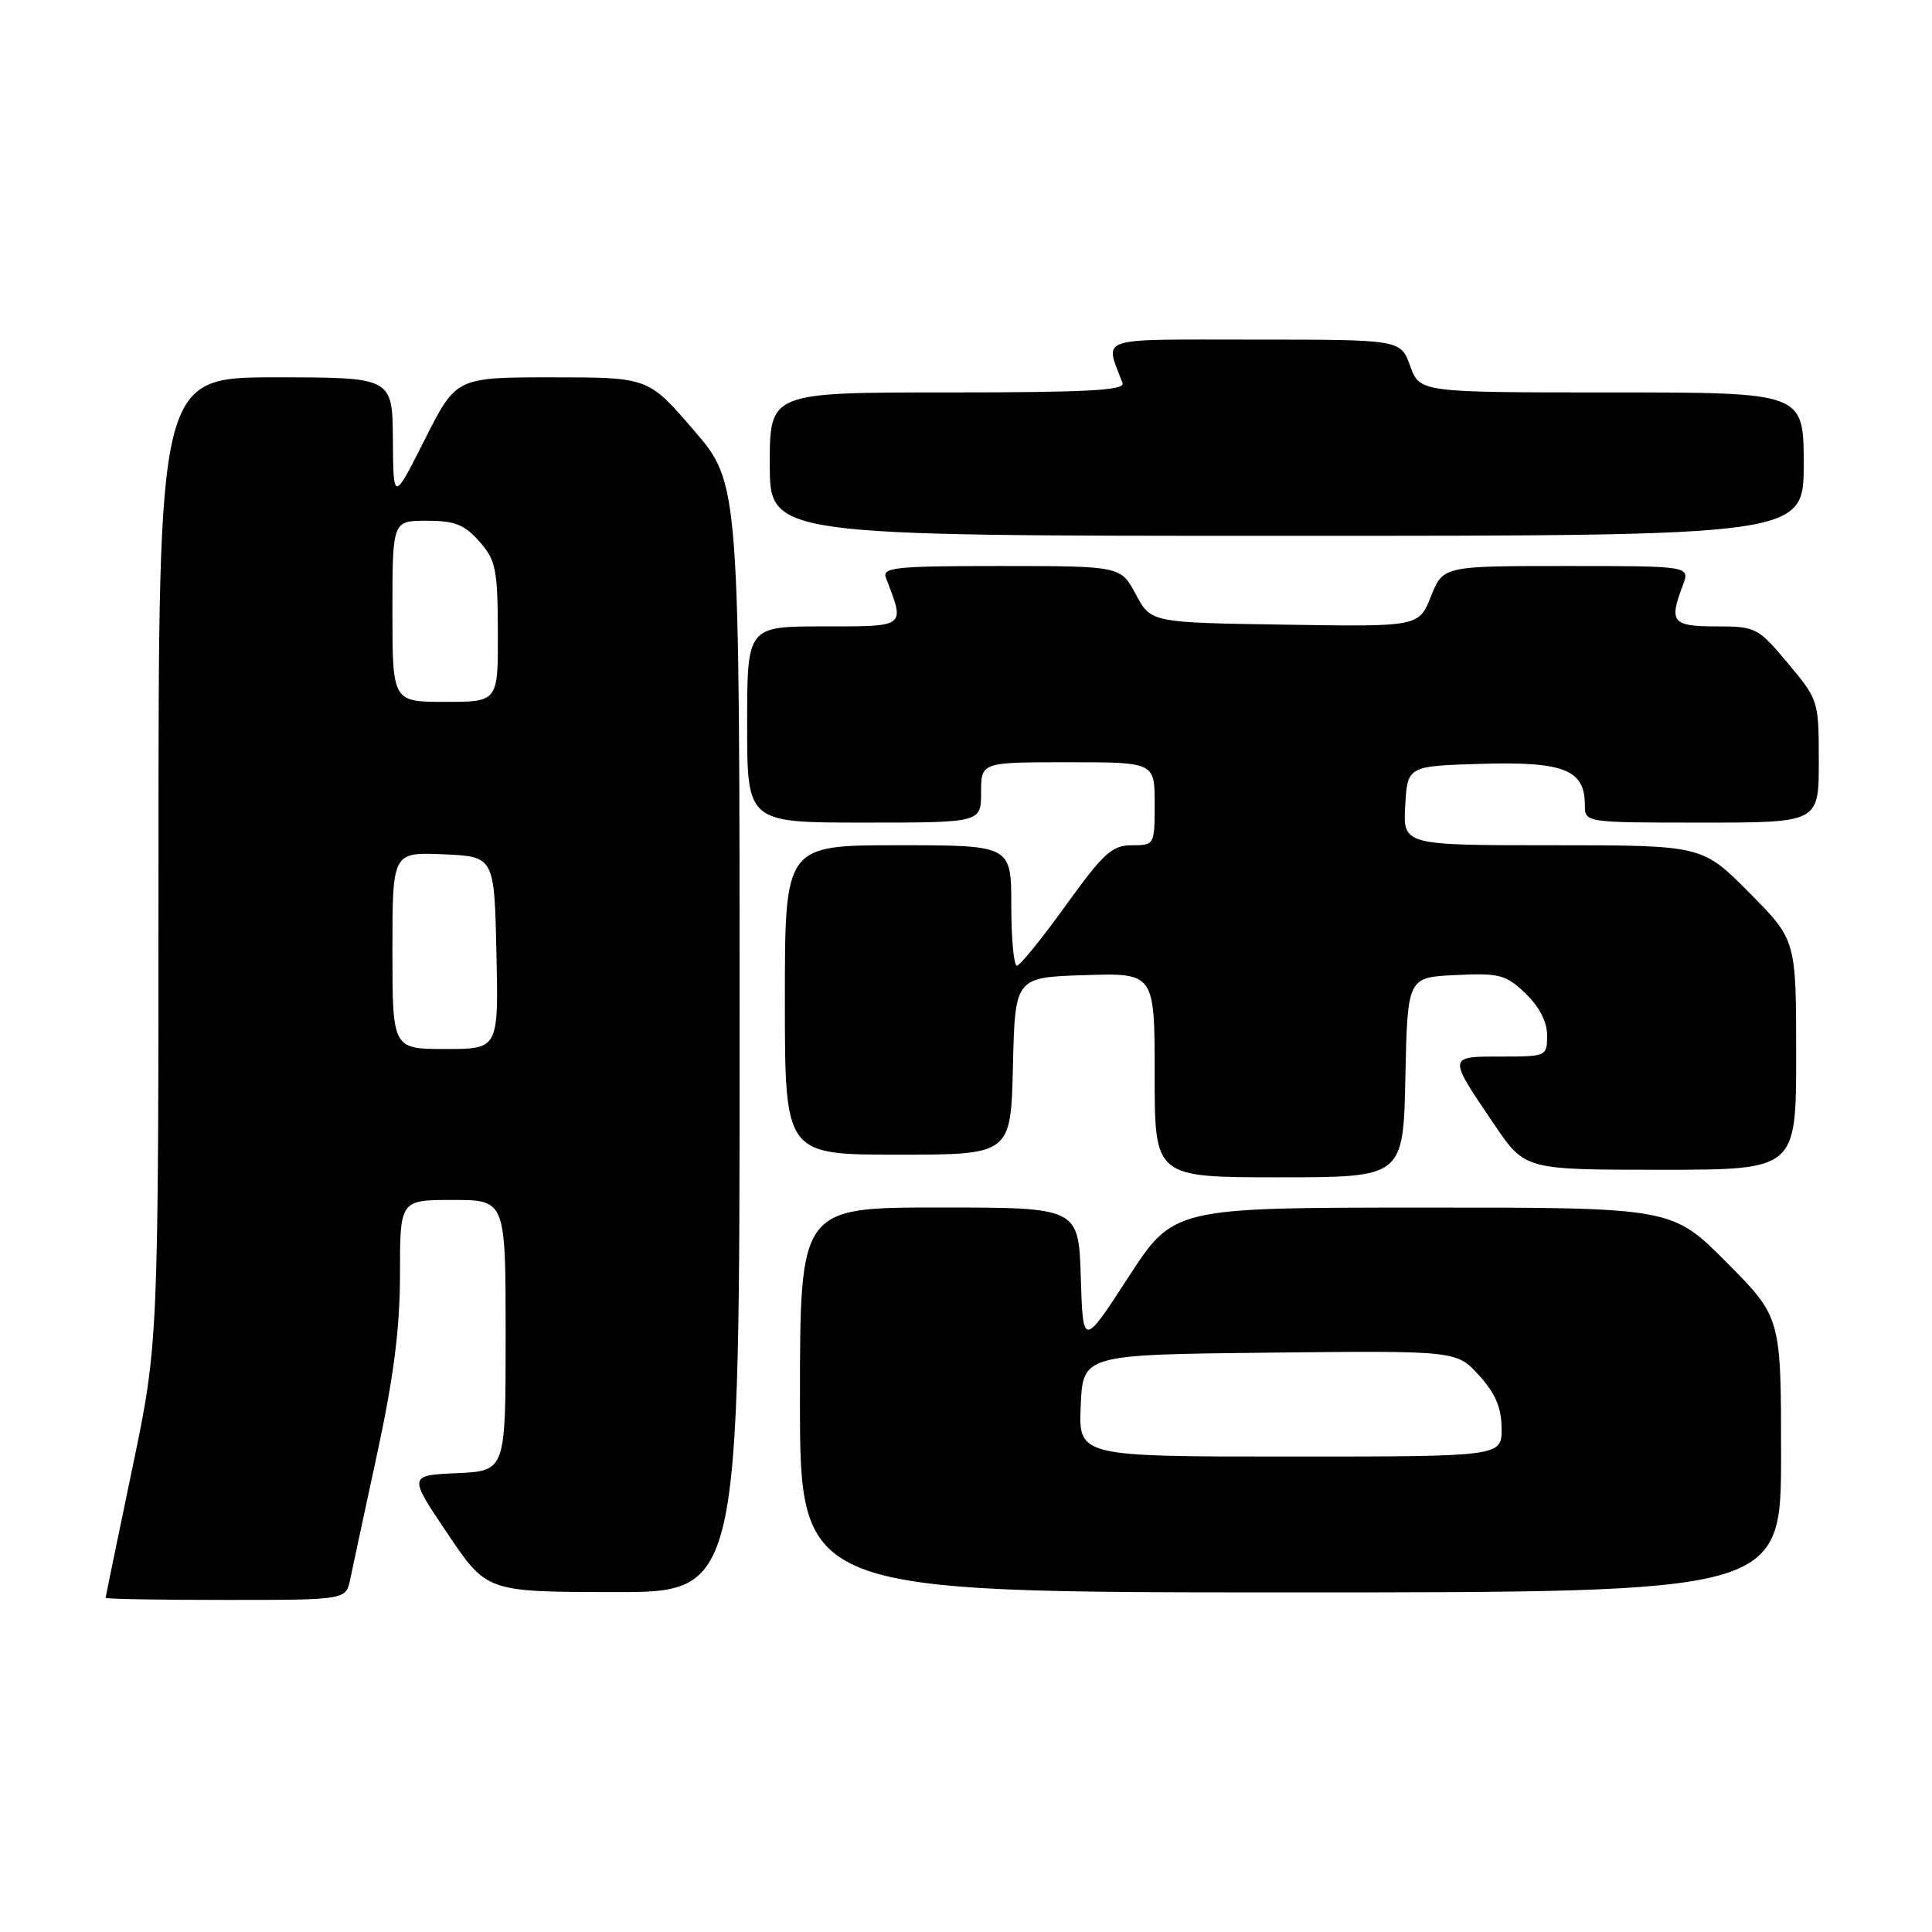 <?xml version="1.0" encoding="UTF-8" standalone="no"?>
<!DOCTYPE svg PUBLIC "-//W3C//DTD SVG 1.1//EN" "http://www.w3.org/Graphics/SVG/1.1/DTD/svg11.dtd" >
<svg xmlns="http://www.w3.org/2000/svg" xmlns:xlink="http://www.w3.org/1999/xlink" version="1.1" viewBox="0 0 256 256">
 <g >
 <path fill="currentColor"
d=" M 46.41 209.25 C 46.72 207.74 48.33 200.22 49.99 192.56 C 52.18 182.39 53.00 175.95 53.00 168.81 C 53.00 159.00 53.00 159.00 60.00 159.00 C 67.00 159.00 67.00 159.00 67.00 176.95 C 67.00 194.91 67.00 194.91 60.55 195.20 C 54.11 195.50 54.11 195.50 59.30 203.21 C 64.50 210.93 64.50 210.93 81.25 210.96 C 98.00 211.00 98.00 211.00 98.00 137.53 C 98.00 64.05 98.00 64.05 91.95 57.03 C 85.91 50.00 85.91 50.00 73.18 50.00 C 60.44 50.00 60.44 50.00 56.28 58.25 C 52.12 66.50 52.12 66.50 52.06 58.25 C 52.00 50.00 52.00 50.00 36.50 50.00 C 21.00 50.00 21.00 50.00 21.00 113.99 C 21.00 177.98 21.00 177.98 17.50 194.71 C 15.58 203.91 14.00 211.57 14.00 211.72 C 14.00 211.88 21.16 212.00 29.92 212.00 C 45.84 212.00 45.84 212.00 46.41 209.25 Z  M 236.00 192.77 C 236.00 174.55 236.00 174.55 228.78 167.27 C 221.55 160.00 221.55 160.00 188.53 160.01 C 155.50 160.02 155.50 160.02 149.50 169.26 C 143.50 178.50 143.50 178.50 143.21 169.25 C 142.92 160.00 142.92 160.00 124.46 160.00 C 106.00 160.00 106.00 160.00 106.00 185.50 C 106.00 211.00 106.00 211.00 171.00 211.00 C 236.00 211.00 236.00 211.00 236.00 192.77 Z  M 186.22 142.75 C 186.50 129.50 186.50 129.50 192.89 129.20 C 198.70 128.92 199.54 129.15 202.14 131.64 C 203.96 133.38 205.00 135.40 205.00 137.19 C 205.00 139.96 204.92 140.00 198.89 140.00 C 191.80 140.00 191.81 139.89 198.01 149.02 C 202.07 155.00 202.07 155.00 220.04 155.00 C 238.00 155.00 238.00 155.00 238.00 139.78 C 238.00 124.55 238.00 124.55 231.78 118.28 C 225.56 112.00 225.56 112.00 205.73 112.00 C 185.90 112.00 185.90 112.00 186.20 106.75 C 186.50 101.50 186.50 101.50 196.38 101.21 C 207.23 100.90 210.00 102.00 210.00 106.65 C 210.00 109.00 210.00 109.00 225.50 109.00 C 241.00 109.00 241.00 109.00 241.00 100.89 C 241.00 92.86 240.96 92.73 236.91 87.89 C 232.93 83.14 232.65 83.00 227.41 83.00 C 221.58 83.00 221.12 82.44 222.98 77.57 C 223.95 75.00 223.95 75.00 207.58 75.00 C 191.22 75.00 191.22 75.00 189.61 79.02 C 188.00 83.05 188.00 83.05 170.25 82.77 C 152.50 82.50 152.50 82.50 150.50 78.75 C 148.50 75.01 148.50 75.01 132.64 75.00 C 118.55 75.00 116.85 75.18 117.40 76.59 C 119.93 83.18 120.16 83.00 109.11 83.00 C 99.00 83.00 99.00 83.00 99.00 96.00 C 99.00 109.00 99.00 109.00 114.50 109.00 C 130.00 109.00 130.00 109.00 130.00 105.00 C 130.00 101.00 130.00 101.00 141.50 101.00 C 153.00 101.00 153.00 101.00 153.00 106.50 C 153.00 111.95 152.97 112.00 149.98 112.00 C 147.35 112.00 146.22 113.04 141.23 119.96 C 138.08 124.34 135.16 127.94 134.75 127.96 C 134.34 127.98 134.00 124.40 134.00 120.00 C 134.00 112.00 134.00 112.00 119.00 112.00 C 104.00 112.00 104.00 112.00 104.00 132.50 C 104.00 153.00 104.00 153.00 118.97 153.00 C 133.94 153.00 133.94 153.00 134.22 141.25 C 134.50 129.50 134.50 129.50 143.75 129.21 C 153.00 128.92 153.00 128.92 153.00 142.46 C 153.00 156.00 153.00 156.00 169.47 156.00 C 185.94 156.00 185.94 156.00 186.22 142.75 Z  M 239.00 61.50 C 239.00 52.00 239.00 52.00 213.56 52.00 C 188.13 52.00 188.13 52.00 186.86 48.50 C 185.60 45.00 185.60 45.00 166.23 45.00 C 144.89 45.00 146.40 44.50 148.74 50.75 C 149.11 51.73 144.08 52.00 125.61 52.00 C 102.00 52.00 102.00 52.00 102.00 61.50 C 102.00 71.00 102.00 71.00 170.50 71.00 C 239.00 71.00 239.00 71.00 239.00 61.50 Z  M 52.00 125.95 C 52.00 112.91 52.00 112.91 58.75 113.20 C 65.50 113.50 65.50 113.50 65.78 126.25 C 66.06 139.00 66.06 139.00 59.03 139.00 C 52.00 139.00 52.00 139.00 52.00 125.95 Z  M 52.00 81.00 C 52.00 69.00 52.00 69.00 56.55 69.00 C 60.26 69.00 61.54 69.51 63.52 71.75 C 65.70 74.23 65.94 75.41 65.97 83.75 C 66.00 93.00 66.00 93.00 59.00 93.00 C 52.00 93.00 52.00 93.00 52.00 81.00 Z  M 143.20 186.25 C 143.50 179.50 143.50 179.50 168.25 179.23 C 193.00 178.97 193.00 178.97 195.97 182.23 C 198.14 184.61 198.95 186.52 198.97 189.25 C 199.00 193.00 199.00 193.00 170.95 193.00 C 142.91 193.00 142.91 193.00 143.20 186.25 Z "/>
</g>
</svg>